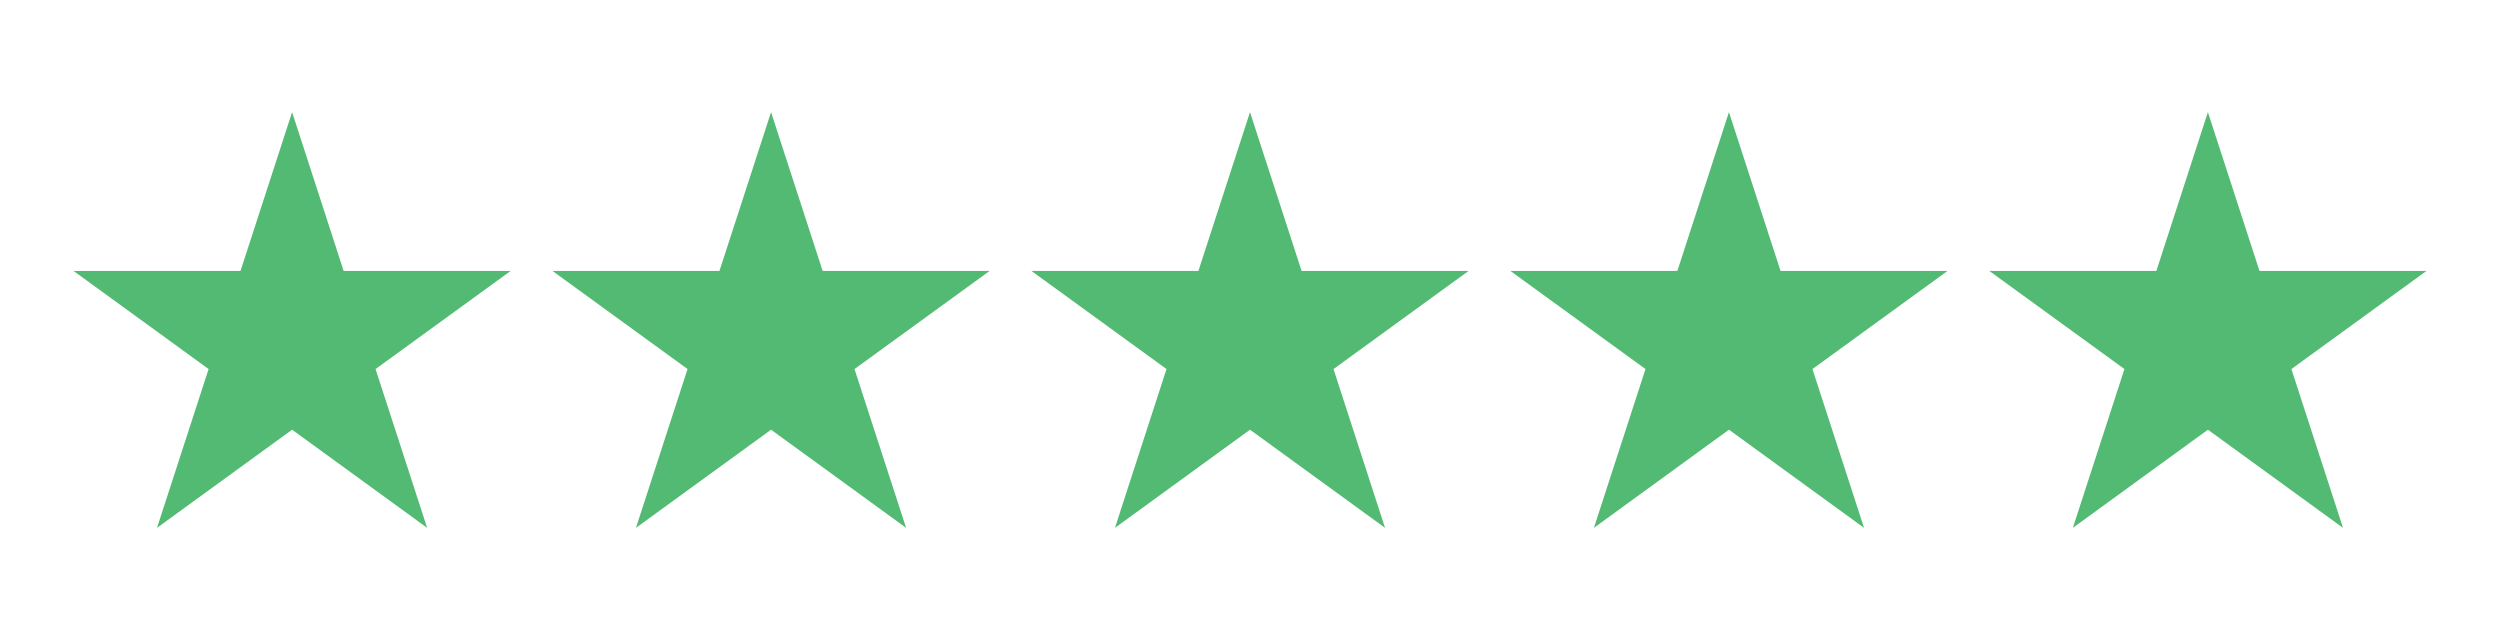 <?xml version="1.0" encoding="utf-8"?>
<!-- Generator: Adobe Illustrator 23.0.2, SVG Export Plug-In . SVG Version: 6.00 Build 0)  -->
<svg version="1.1" id="Layer_1" xmlns="http://www.w3.org/2000/svg" xmlns:xlink="http://www.w3.org/1999/xlink" x="0px" y="0px"
	 viewBox="0 0 500 128" style="enable-background:new 0 0 500 128;" xml:space="preserve">
<style type="text/css">
	.st0{fill:#52BA73;}
</style>
<g>
	<polygon class="st0" points="58.42,22.43 68.73,54.19 102.13,54.19 75.11,73.81 85.43,105.57 58.42,85.94 31.4,105.57 41.72,73.81 
		14.71,54.19 48.1,54.19 	"/>
	<polygon class="st0" points="154.21,22.43 164.53,54.19 197.92,54.19 170.9,73.81 181.22,105.57 154.21,85.94 127.19,105.57 
		137.51,73.81 110.5,54.19 143.89,54.19 	"/>
	<polygon class="st0" points="250,22.43 260.32,54.19 293.71,54.19 266.7,73.81 277.01,105.57 250,85.94 222.99,105.57 233.3,73.81 
		206.29,54.19 239.68,54.19 	"/>
	<polygon class="st0" points="345.79,22.43 356.11,54.19 389.5,54.19 362.49,73.81 372.81,105.57 345.79,85.94 318.78,105.57 
		329.1,73.81 302.08,54.19 335.47,54.19 	"/>
	<polygon class="st0" points="441.58,22.43 451.9,54.19 485.29,54.19 458.28,73.81 468.6,105.57 441.58,85.94 414.57,105.57 
		424.89,73.81 397.87,54.19 431.27,54.19 	"/>
</g>
</svg>
